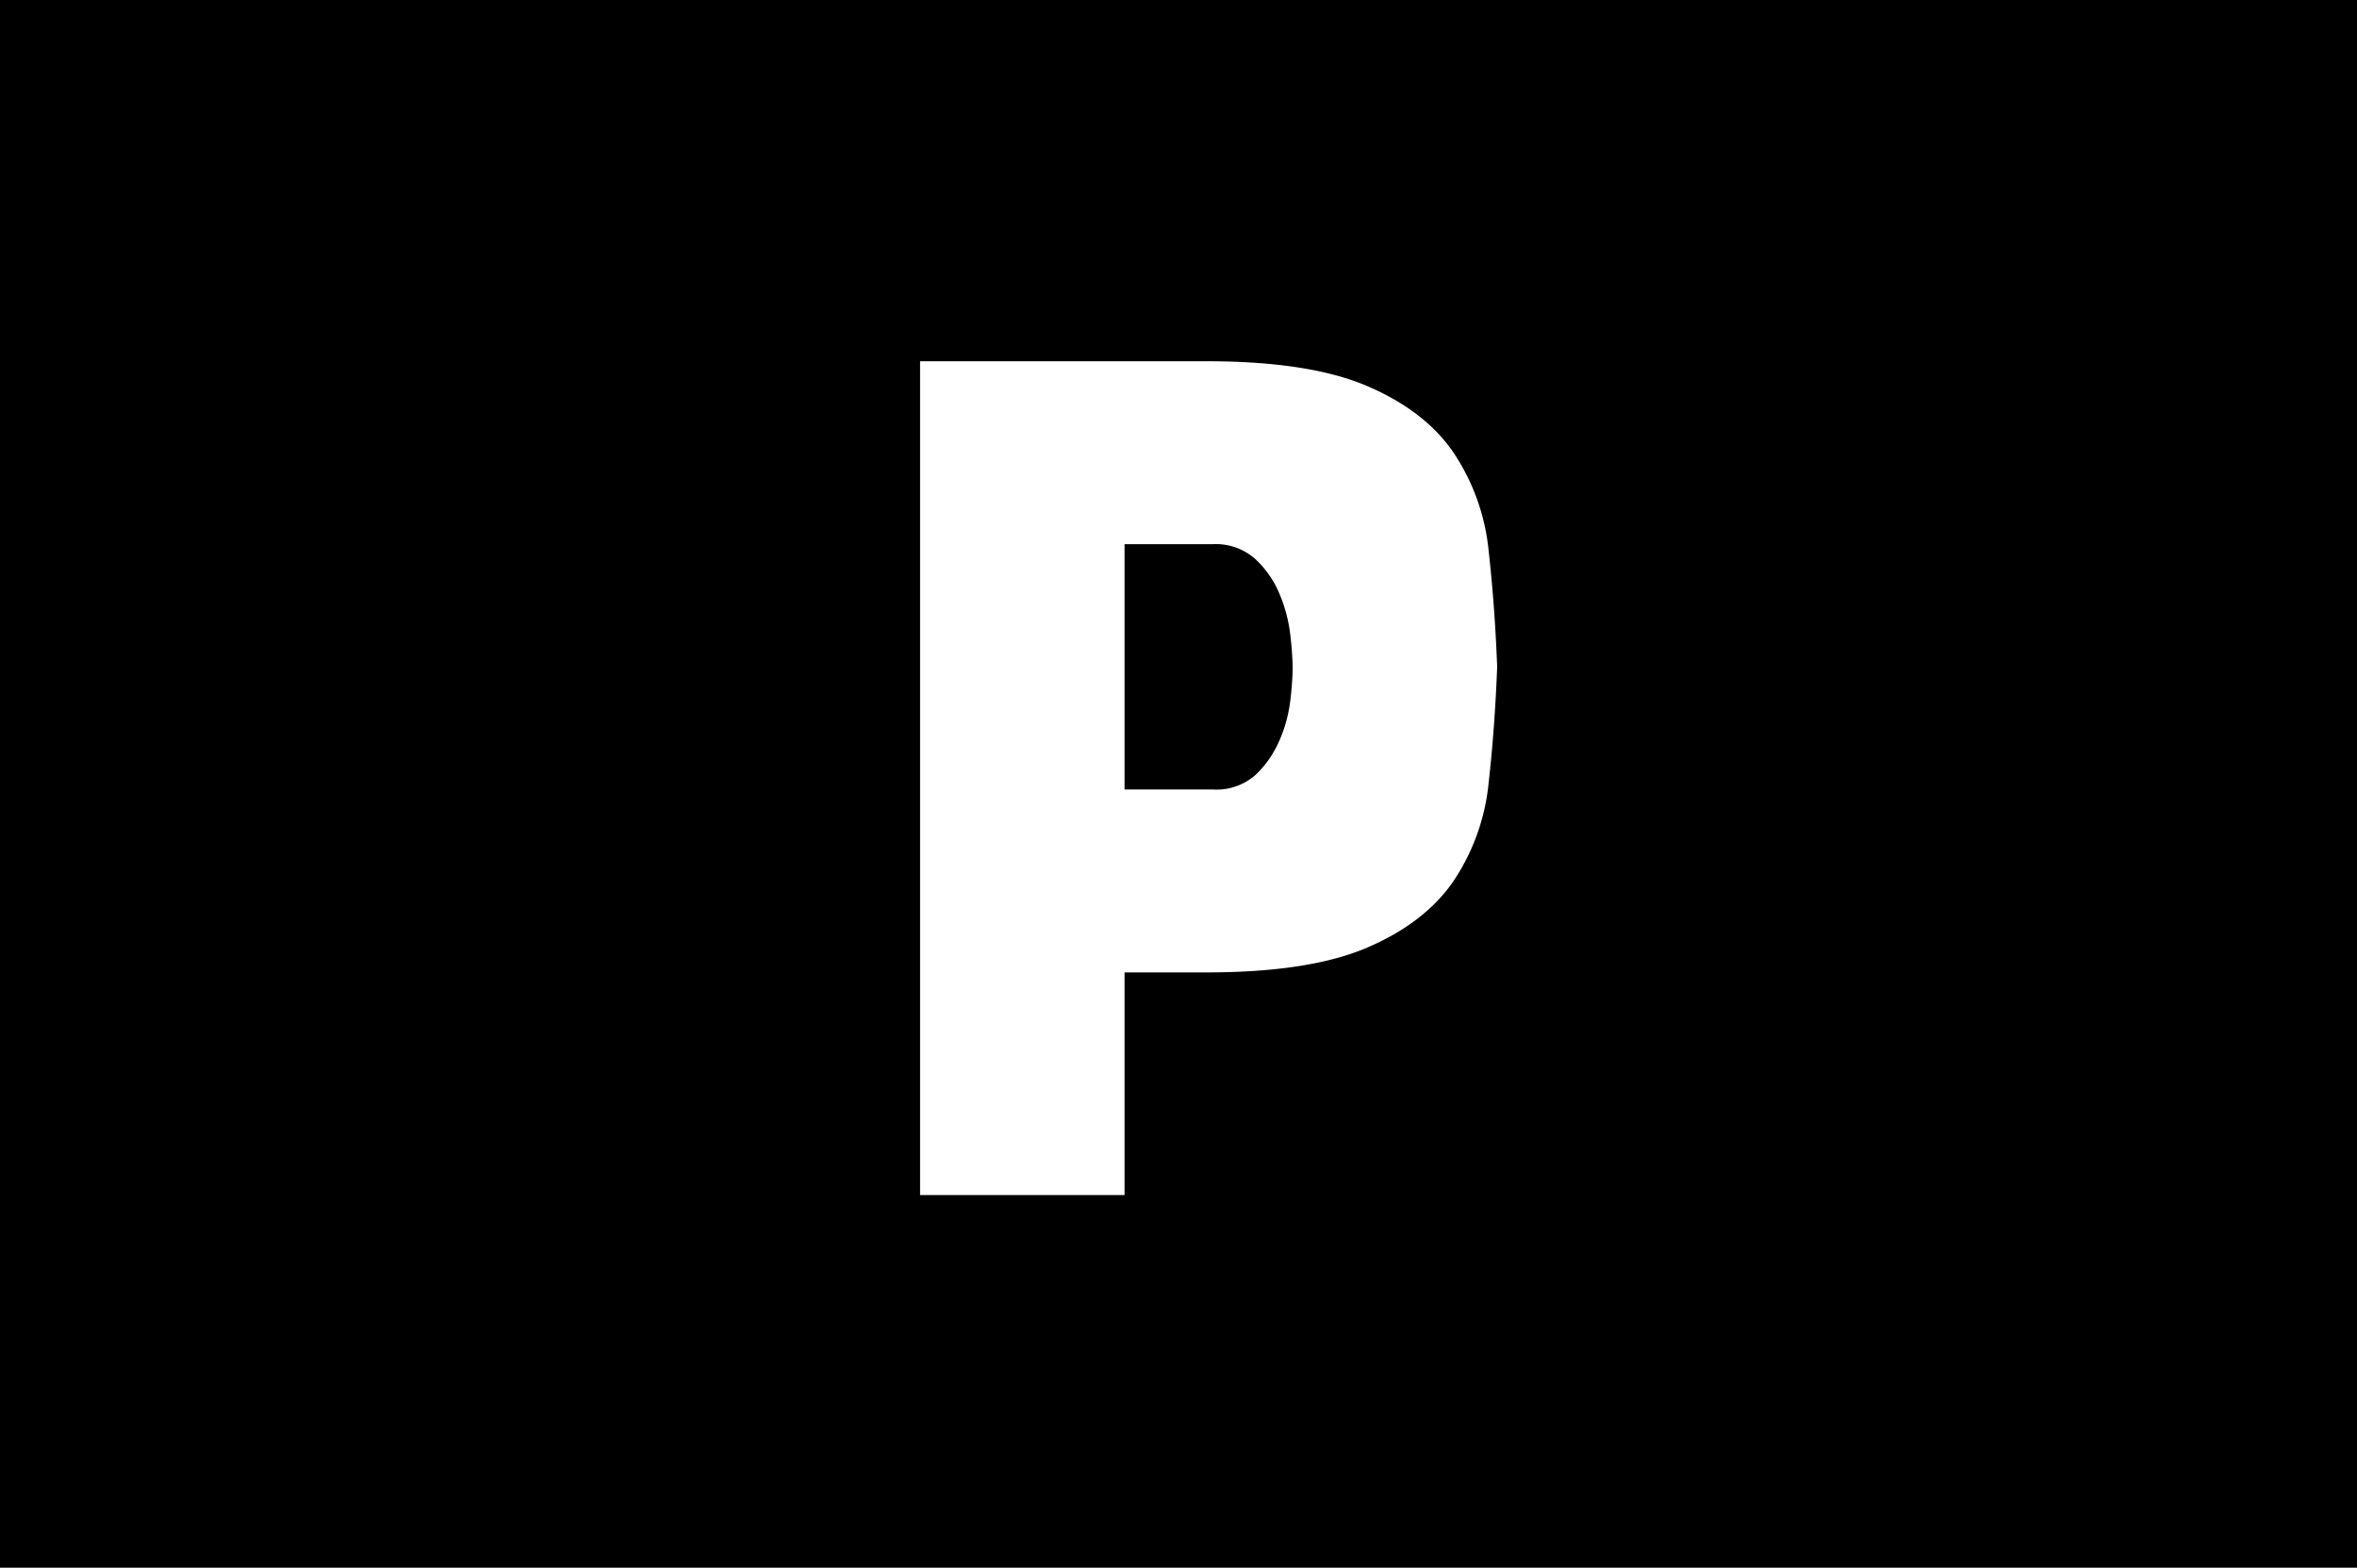 <svg xmlns="http://www.w3.org/2000/svg" viewBox="0 0 415 276"><title>Portfolio Full</title><path d="M415,276H0V0H415Z"/><path d="M212.4,63.6q18.19,0,28.4,4.4T256,79.8a37.67,37.67,0,0,1,6.1,17.1q1.09,9.7,1.5,20.3v.4q-.41,10.61-1.5,20.3A37.67,37.67,0,0,1,256,155q-5,7.4-15.2,11.8t-28.4,4.4H198v39.2H162V63.6ZM198,139h15.6a10.37,10.37,0,0,0,7.5-2.6,18.35,18.35,0,0,0,4.2-6.1,25,25,0,0,0,1.9-7.1,52.52,52.52,0,0,0,.4-5.6,57,57,0,0,0-.4-5.7,26.38,26.38,0,0,0-1.9-7.3,17.57,17.57,0,0,0-4.3-6.2,10.47,10.47,0,0,0-7.4-2.6H198Z" fill="#fff"/></svg>
